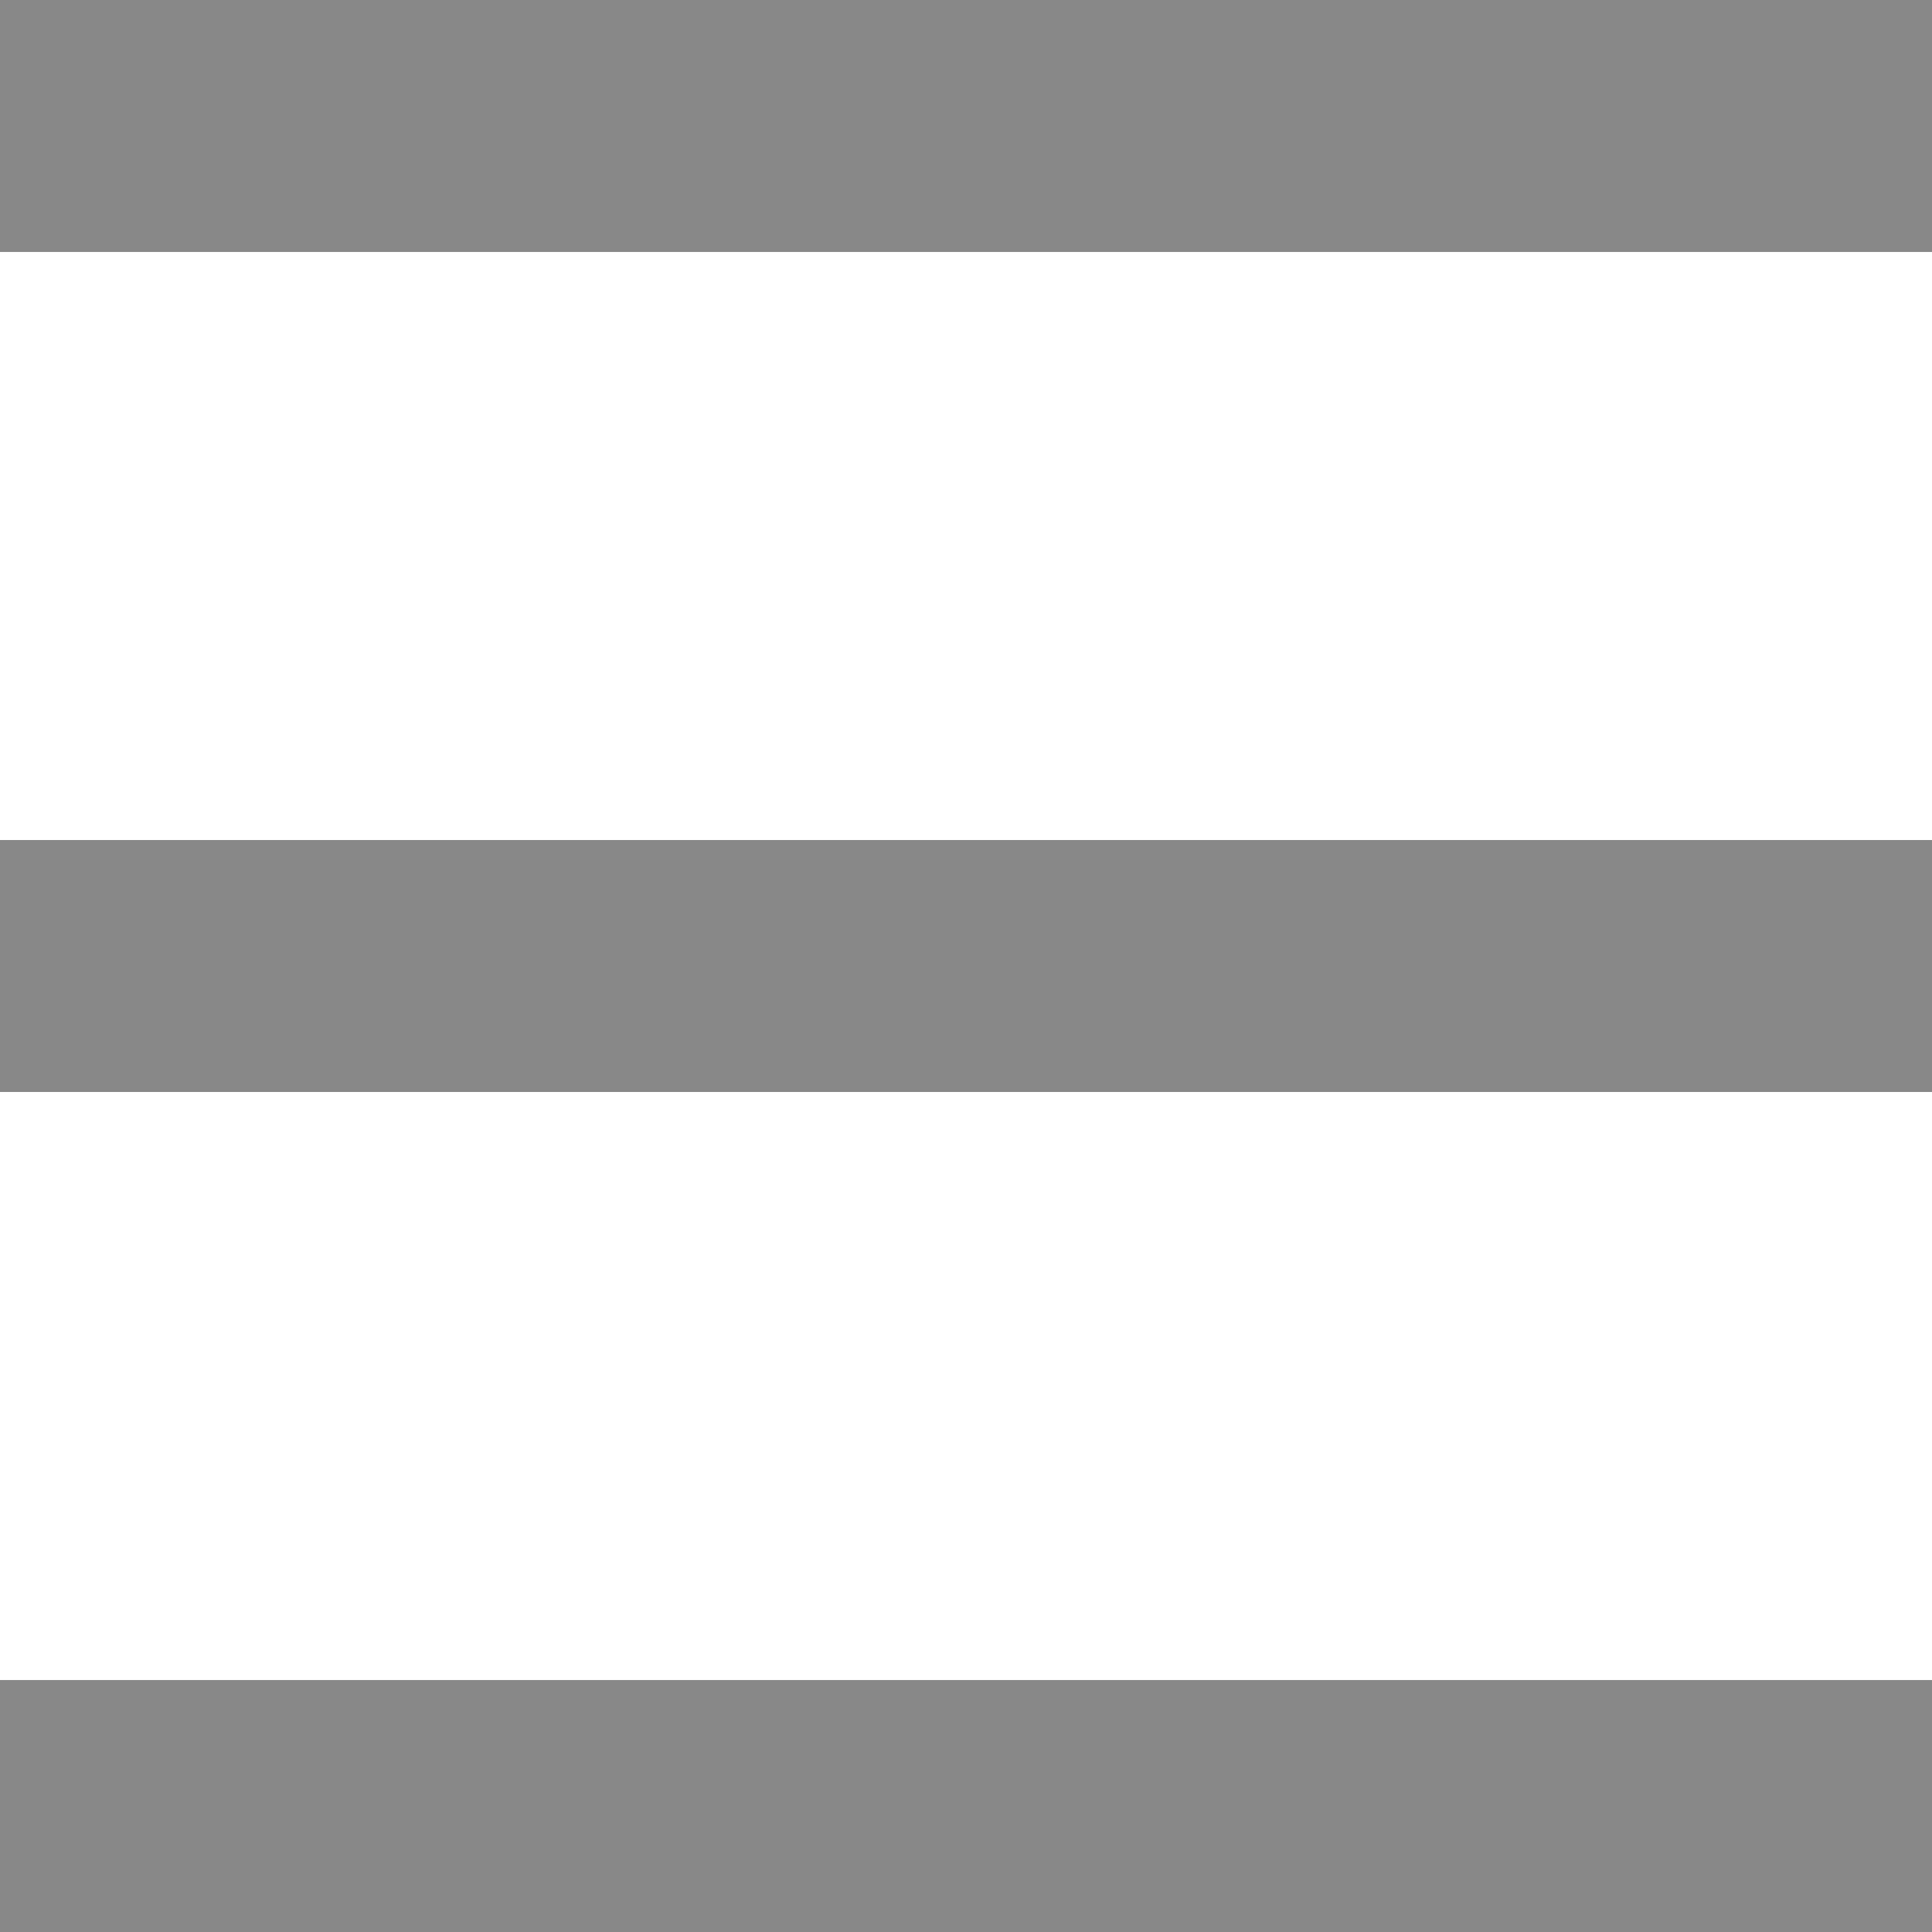 <svg width="24" height="24" viewBox="0 0 24 24" fill="none" xmlns="http://www.w3.org/2000/svg">
<path fill-rule="evenodd" clip-rule="evenodd" d="M0 0H24V3.13H0V0ZM0 10.435H24V13.565H0V10.435ZM24 20.87H0V24H24V20.87Z" fill="#888888"/>
</svg>
